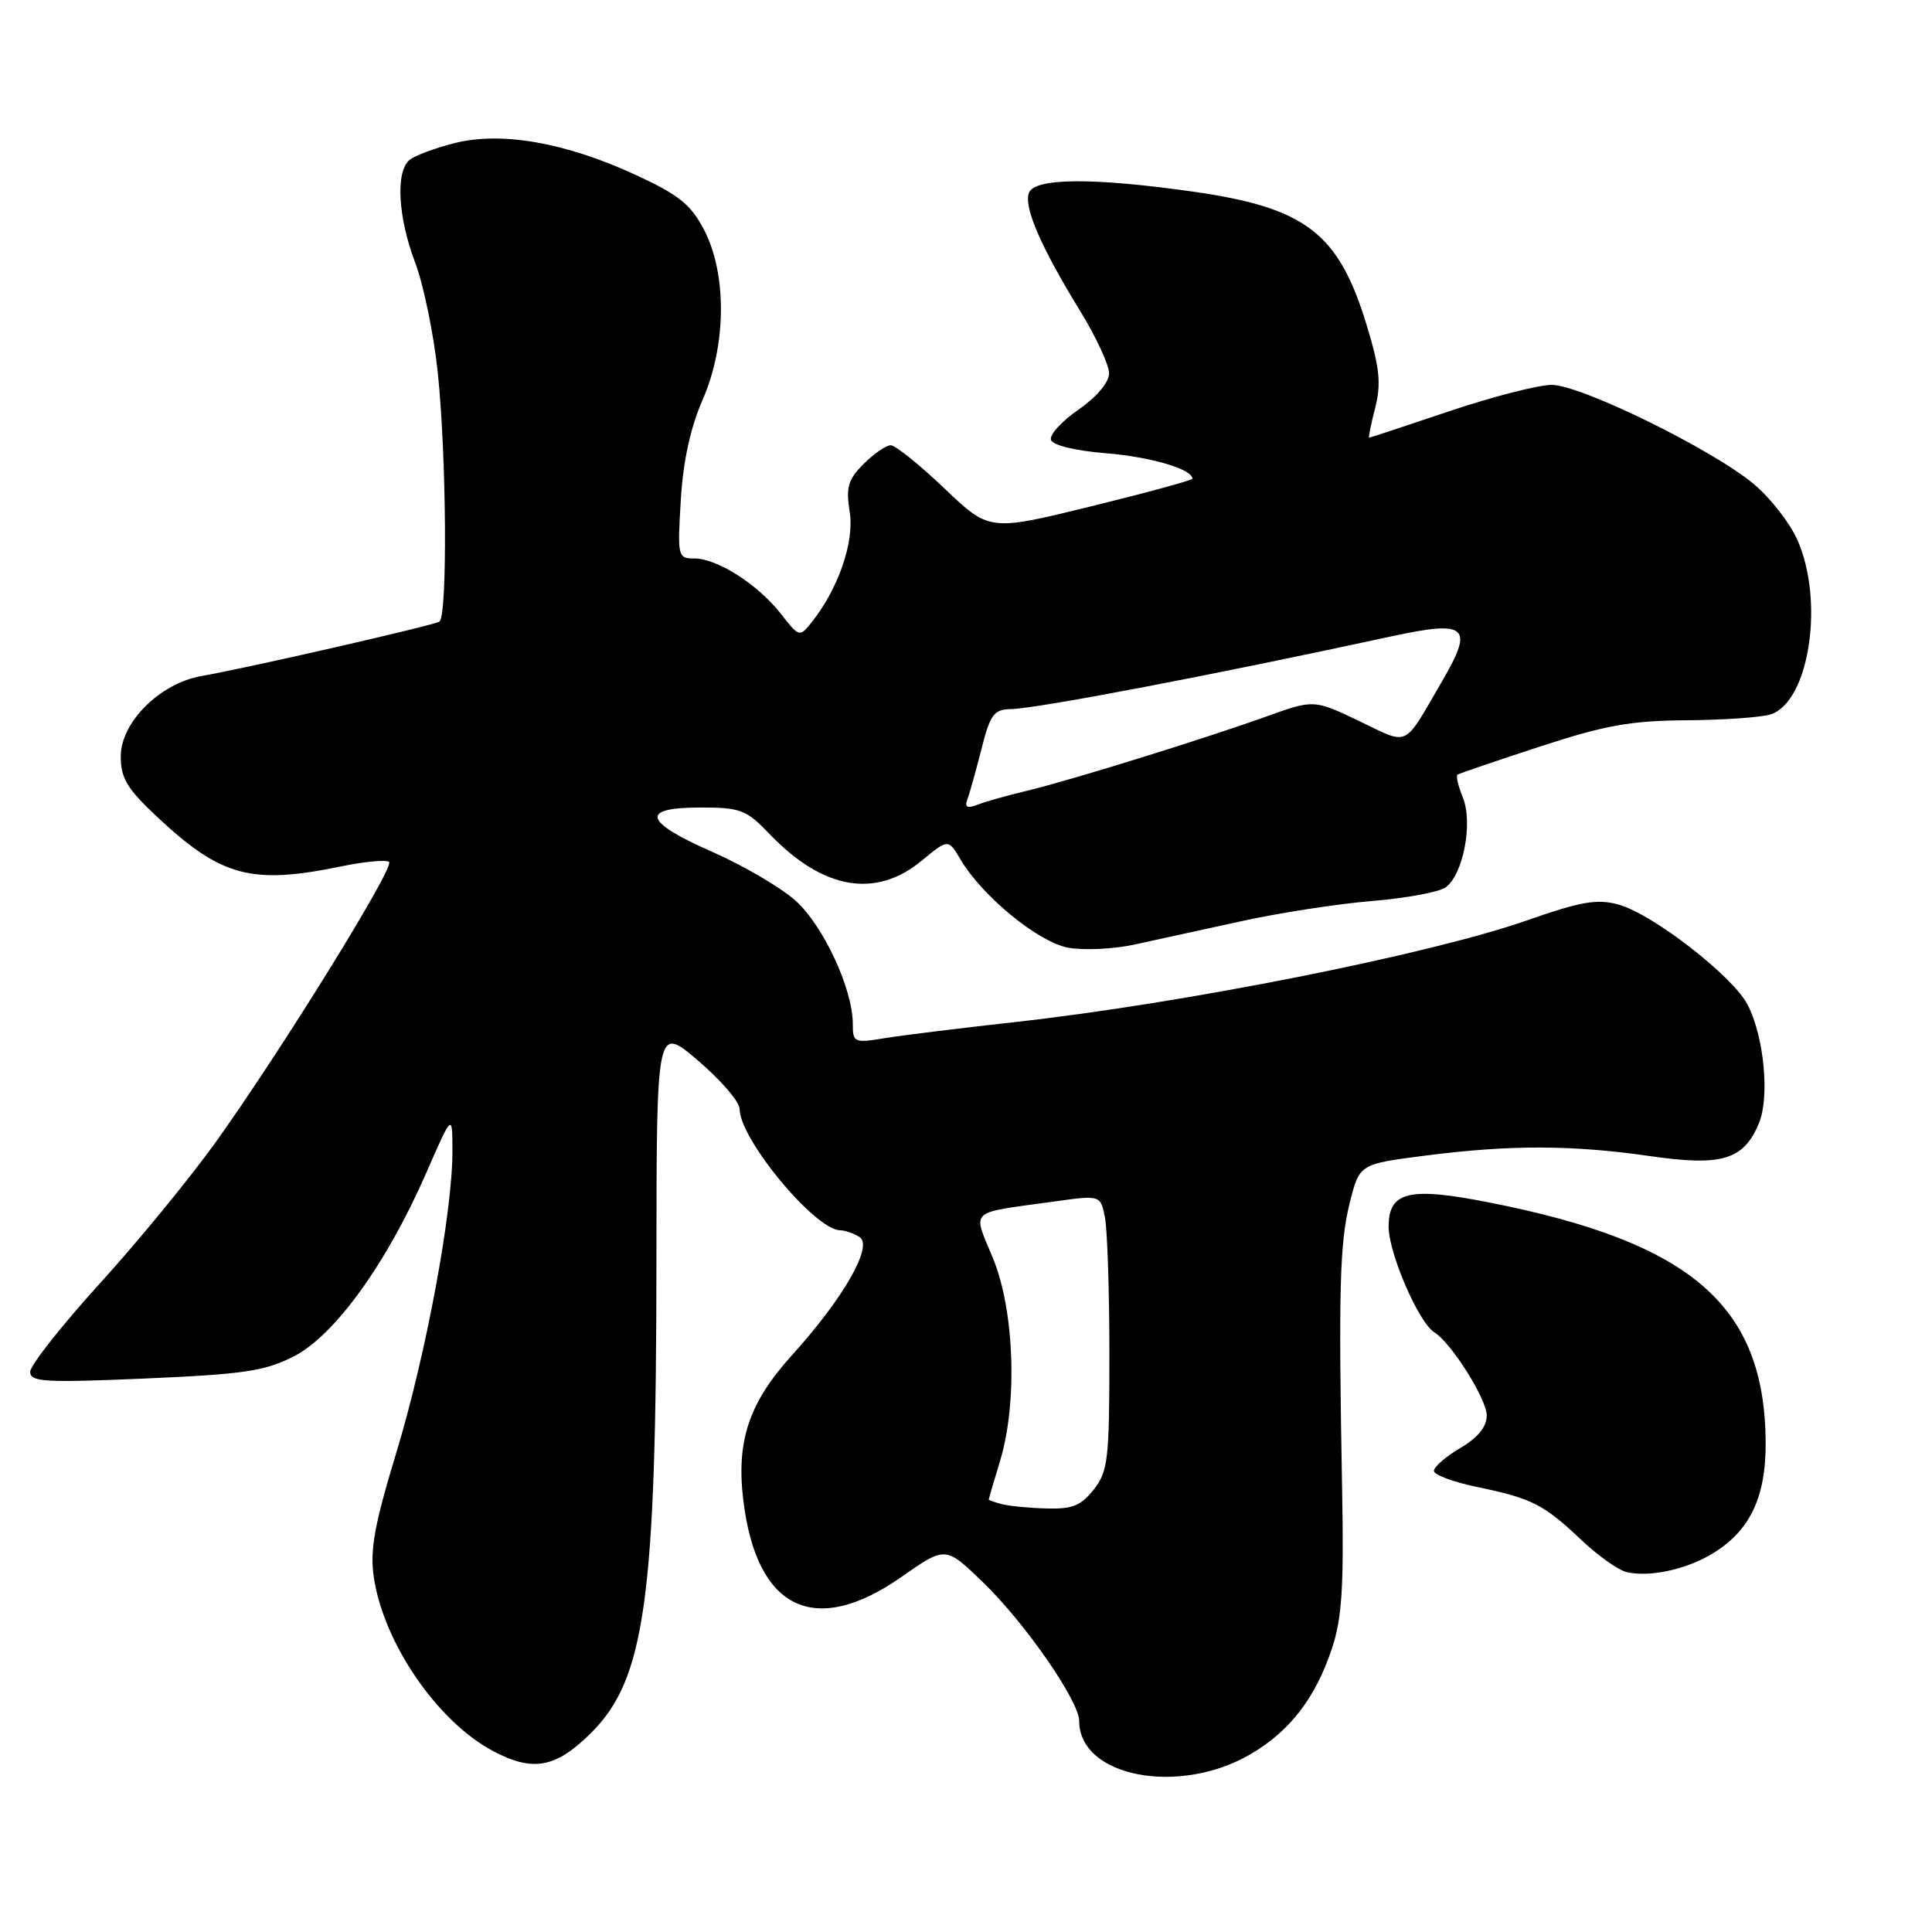 <?xml version="1.0" encoding="UTF-8" standalone="no"?>
<!DOCTYPE svg PUBLIC "-//W3C//DTD SVG 1.1//EN" "http://www.w3.org/Graphics/SVG/1.1/DTD/svg11.dtd" >
<svg xmlns="http://www.w3.org/2000/svg" xmlns:xlink="http://www.w3.org/1999/xlink" version="1.1" viewBox="0 0 256 256">
 <g >
 <path fill="currentColor"
d=" M 165.72 232.43 C 170.92 229.38 174.28 225.02 176.46 218.52 C 177.81 214.51 178.08 210.41 177.84 197.52 C 177.35 170.90 177.51 164.73 178.85 159.37 C 180.14 154.24 180.14 154.24 188.89 153.12 C 200.11 151.68 208.34 151.70 218.65 153.19 C 228.17 154.57 231.05 153.70 233.07 148.83 C 234.51 145.34 233.75 137.34 231.56 133.12 C 229.61 129.34 219.00 121.12 214.47 119.86 C 211.62 119.08 209.51 119.44 202.26 121.98 C 189.31 126.50 156.89 132.94 134.50 135.43 C 127.35 136.22 119.59 137.18 117.25 137.56 C 113.17 138.23 113.00 138.15 113.00 135.66 C 113.00 131.04 109.08 122.62 105.41 119.34 C 103.46 117.60 98.52 114.70 94.43 112.90 C 85.26 108.87 84.74 107.00 92.80 107.00 C 98.16 107.00 98.88 107.28 102.05 110.59 C 109.05 117.87 116.02 119.08 122.10 114.07 C 125.65 111.14 125.65 111.14 127.29 113.91 C 130.15 118.75 137.57 124.83 141.52 125.57 C 143.56 125.95 147.54 125.77 150.36 125.15 C 153.19 124.54 159.55 123.15 164.50 122.06 C 169.45 120.97 177.22 119.77 181.76 119.39 C 186.30 119.02 190.71 118.20 191.56 117.58 C 193.88 115.88 195.19 109.07 193.85 105.72 C 193.23 104.19 192.90 102.81 193.12 102.65 C 193.33 102.50 198.22 100.83 204.00 98.94 C 212.68 96.10 216.06 95.49 223.50 95.44 C 228.45 95.40 233.47 95.05 234.65 94.65 C 239.78 92.93 241.78 79.50 238.11 71.43 C 237.09 69.19 234.51 65.91 232.38 64.13 C 226.85 59.52 209.46 51.00 205.61 51.00 C 203.84 51.00 197.72 52.58 192.00 54.50 C 186.28 56.43 181.52 58.00 181.41 58.00 C 181.30 58.00 181.66 56.22 182.22 54.04 C 183.03 50.83 182.82 48.77 181.10 43.11 C 177.38 30.86 173.03 27.52 158.06 25.39 C 144.80 23.51 137.10 23.57 136.34 25.55 C 135.62 27.43 137.95 32.78 143.14 41.23 C 145.26 44.68 146.98 48.40 146.96 49.50 C 146.94 50.68 145.28 52.64 142.89 54.29 C 140.67 55.82 139.04 57.62 139.26 58.29 C 139.49 59.00 142.50 59.73 146.58 60.06 C 152.49 60.54 158.00 62.17 158.00 63.43 C 158.00 63.63 151.95 65.28 144.55 67.10 C 131.10 70.40 131.10 70.40 125.12 64.70 C 121.84 61.57 118.64 59.00 118.03 59.00 C 117.41 59.00 115.80 60.11 114.44 61.47 C 112.36 63.55 112.07 64.55 112.59 67.84 C 113.23 71.83 111.07 78.06 107.52 82.49 C 105.95 84.45 105.88 84.43 103.45 81.31 C 100.41 77.43 95.04 74.00 92.00 74.00 C 89.81 74.00 89.76 73.77 90.21 66.25 C 90.52 61.09 91.49 56.66 93.09 53.00 C 96.27 45.75 96.34 36.29 93.28 30.43 C 91.52 27.07 89.93 25.80 84.17 23.15 C 74.91 18.88 66.44 17.40 60.24 18.96 C 57.65 19.61 54.96 20.62 54.26 21.20 C 52.40 22.75 52.73 28.78 55.01 34.79 C 56.12 37.71 57.46 44.23 58.00 49.29 C 59.17 60.40 59.31 81.69 58.22 82.37 C 57.36 82.89 32.86 88.50 26.69 89.58 C 21.19 90.54 16.00 95.72 16.00 100.23 C 16.00 103.12 16.84 104.51 20.84 108.26 C 29.31 116.18 33.31 117.25 45.16 114.81 C 48.34 114.15 51.22 113.89 51.56 114.22 C 52.28 114.95 37.46 138.91 28.68 151.21 C 25.27 155.98 18.33 164.46 13.24 170.05 C 8.16 175.65 4.00 180.92 4.00 181.77 C 4.00 183.12 5.89 183.23 19.25 182.66 C 32.38 182.09 35.12 181.68 38.96 179.71 C 44.36 176.94 51.23 167.42 56.44 155.50 C 59.94 147.50 59.94 147.50 59.95 152.50 C 59.97 160.60 56.43 179.60 52.51 192.50 C 49.60 202.09 49.00 205.40 49.53 208.98 C 50.82 217.71 57.95 228.11 65.33 232.02 C 70.64 234.84 73.67 234.27 78.38 229.56 C 85.48 222.45 86.96 211.76 86.98 167.17 C 87.00 135.85 87.00 135.85 92.50 140.54 C 95.53 143.13 98.00 146.00 98.00 146.93 C 98.00 150.92 107.98 162.97 111.33 163.02 C 111.97 163.02 113.13 163.43 113.90 163.92 C 115.74 165.08 111.77 172.03 104.95 179.56 C 99.21 185.90 97.52 190.98 98.51 198.94 C 100.30 213.32 107.99 216.98 119.48 208.93 C 125.29 204.86 125.29 204.86 130.27 209.68 C 135.85 215.08 143.00 225.40 143.00 228.04 C 143.00 235.45 156.21 237.99 165.72 232.43 Z  M 226.50 206.10 C 231.76 203.10 234.01 198.59 233.96 191.10 C 233.84 173.02 224.17 164.63 197.36 159.34 C 186.68 157.23 184.00 157.87 184.00 162.55 C 184.00 166.05 187.98 175.25 190.05 176.53 C 192.29 177.91 197.00 185.39 197.00 187.55 C 197.00 189.06 195.85 190.48 193.50 191.87 C 191.57 193.00 190.00 194.37 190.00 194.90 C 190.00 195.42 192.59 196.39 195.75 197.04 C 202.96 198.53 204.54 199.33 209.50 204.02 C 211.70 206.11 214.40 208.03 215.50 208.30 C 218.38 209.00 223.03 208.07 226.50 206.10 Z  M 132.75 199.31 C 131.79 199.06 131.00 198.77 131.01 198.68 C 131.02 198.58 131.69 196.29 132.51 193.59 C 134.85 185.89 134.42 173.65 131.58 166.74 C 128.86 160.12 128.12 160.81 139.66 159.21 C 145.82 158.35 145.82 158.35 146.41 161.30 C 146.73 162.92 147.00 171.11 147.00 179.49 C 147.00 193.39 146.82 194.96 144.93 197.37 C 143.24 199.51 142.08 199.98 138.68 199.88 C 136.38 199.82 133.71 199.56 132.75 199.31 Z  M 128.18 105.92 C 128.48 105.14 129.31 102.14 130.05 99.25 C 131.21 94.65 131.70 94.00 133.94 93.96 C 137.34 93.91 160.95 89.40 184.28 84.34 C 194.39 82.15 195.34 82.95 191.14 90.17 C 185.85 99.26 186.85 98.77 180.11 95.55 C 174.10 92.68 174.10 92.68 167.80 94.94 C 159.31 97.98 141.55 103.49 136.00 104.80 C 133.53 105.39 130.63 106.20 129.58 106.61 C 128.15 107.16 127.79 106.98 128.18 105.92 Z "/>
</g>
</svg>